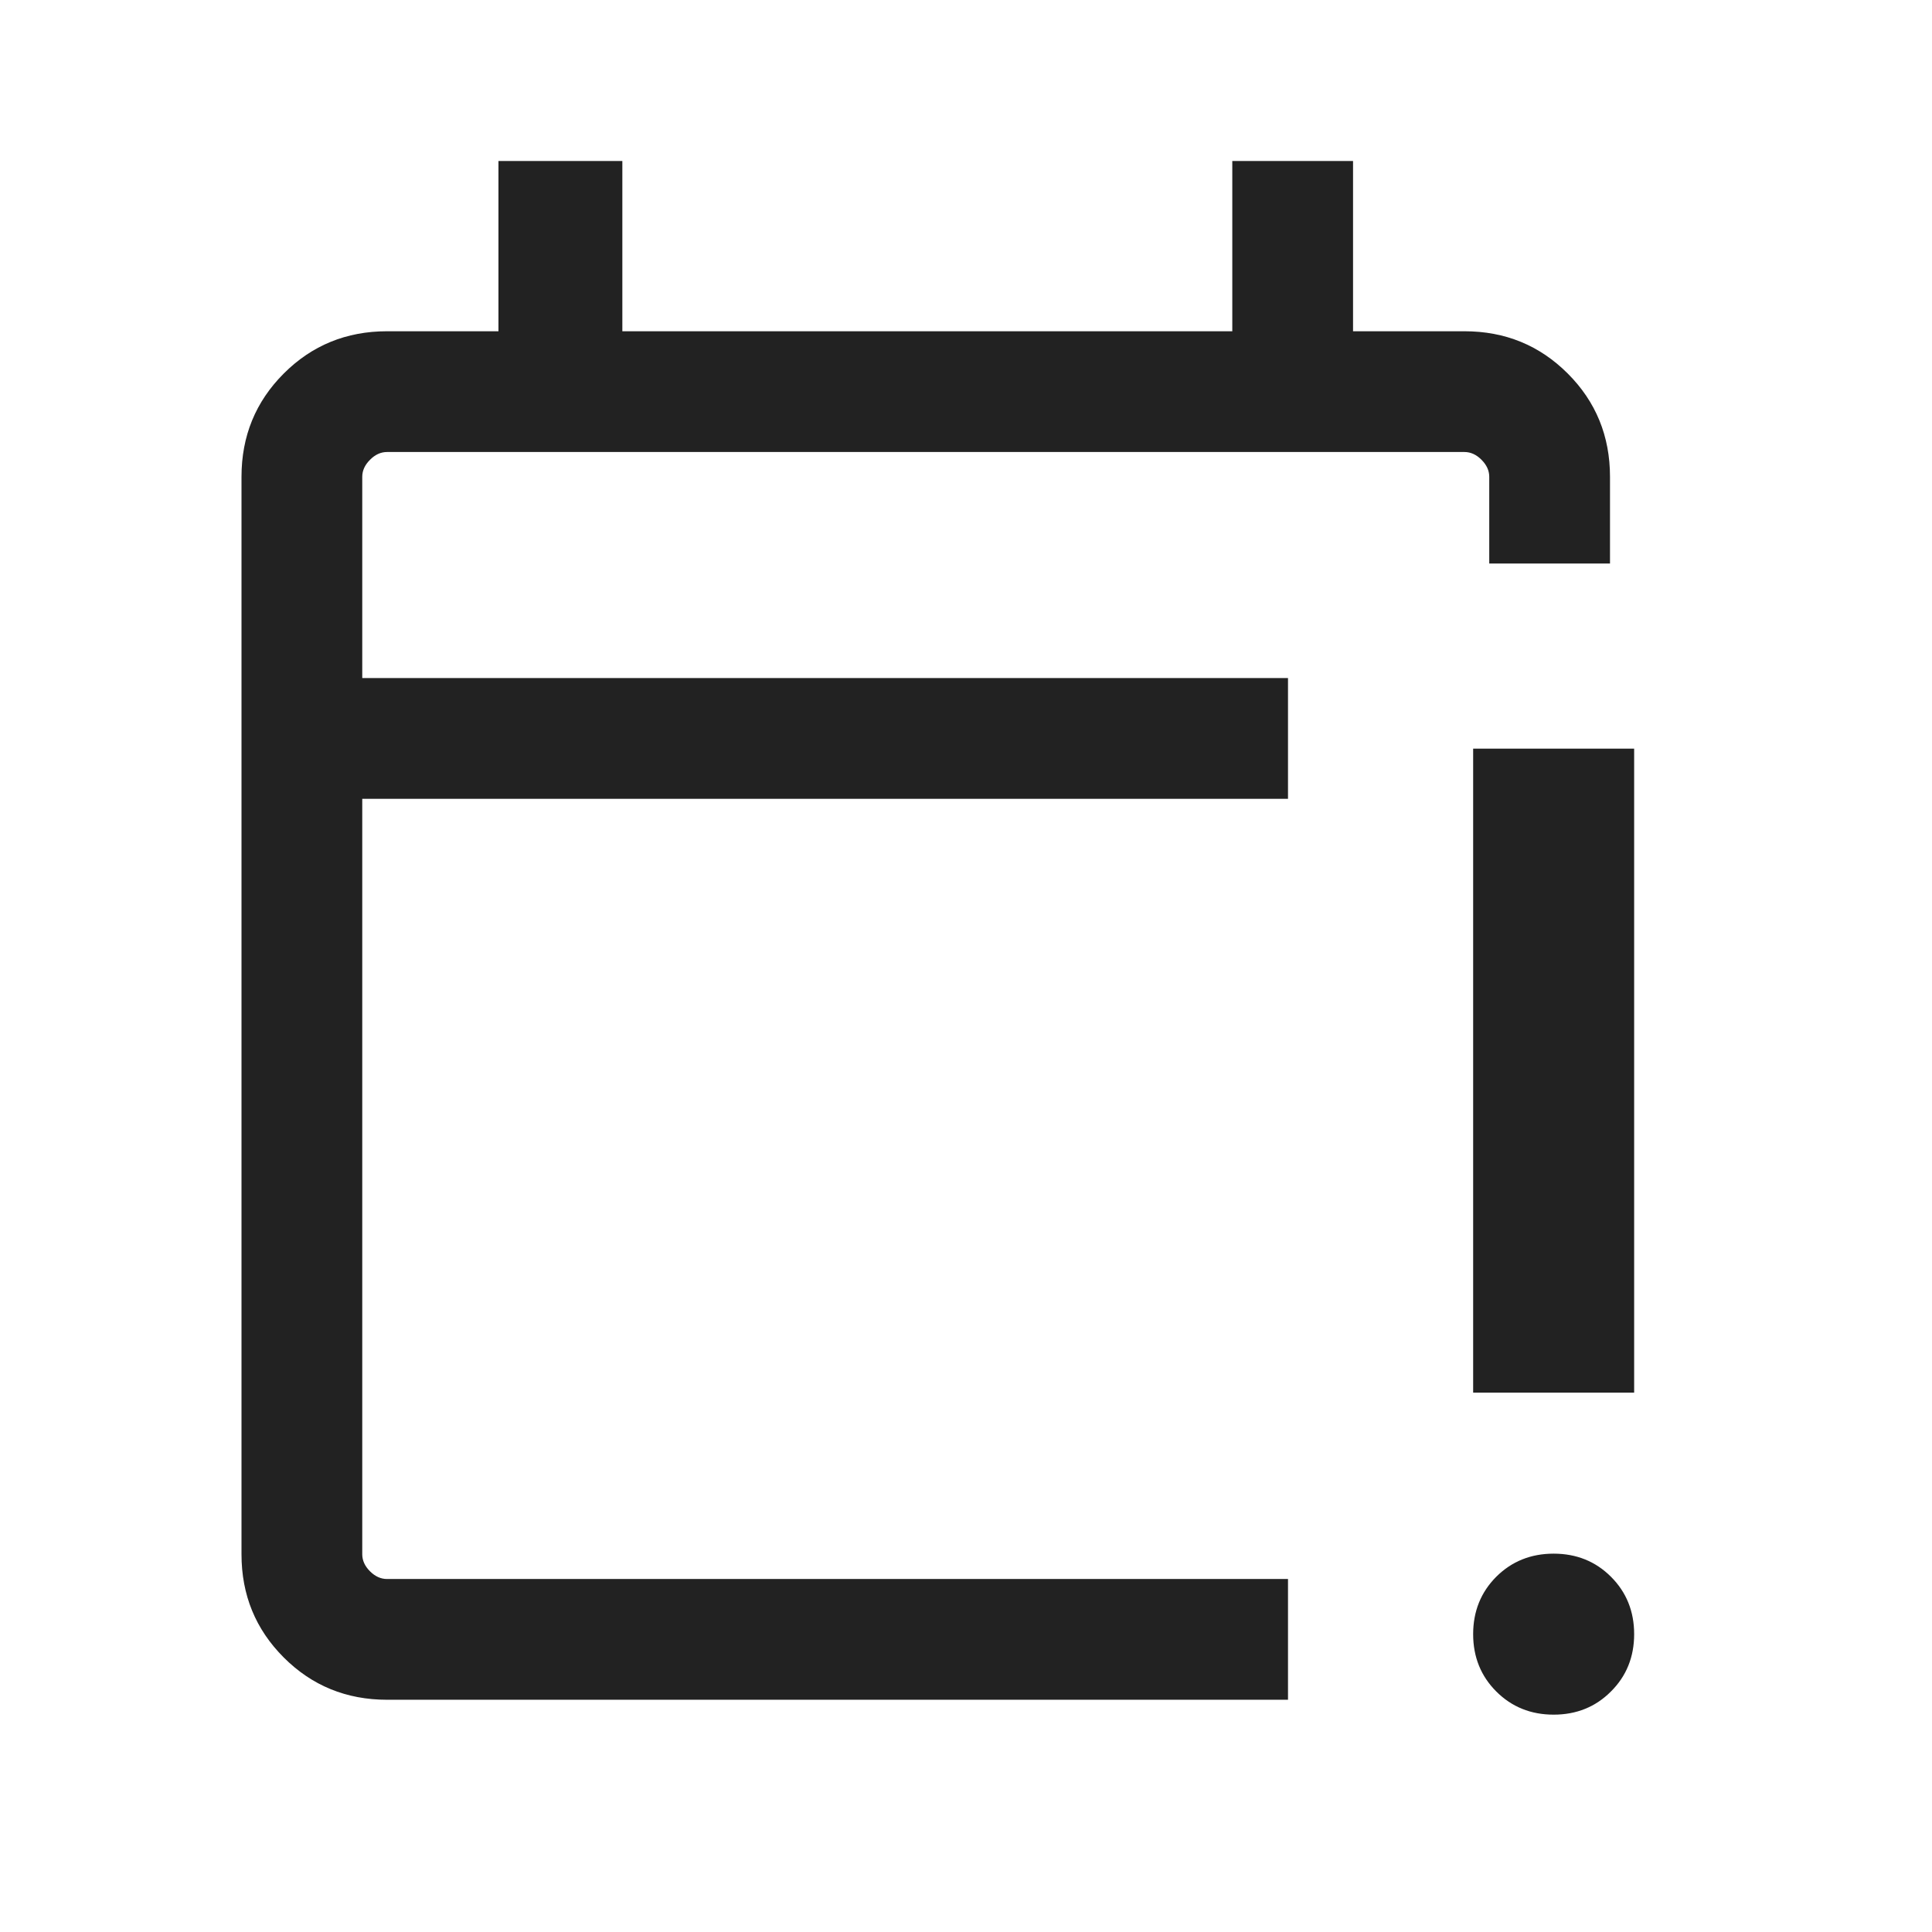<svg width="24" height="24" viewBox="0 0 24 24" fill="none" xmlns="http://www.w3.org/2000/svg">
<path fill-rule="evenodd" clip-rule="evenodd" d="M16 9.923H4.5V19.308C4.5 19.384 4.532 19.455 4.596 19.519C4.66 19.583 4.731 19.615 4.808 19.615H16V21.115H4.808C4.303 21.115 3.875 20.94 3.525 20.59C3.175 20.24 3 19.813 3 19.308V5.923C3 5.418 3.175 4.99 3.525 4.64C3.875 4.29 4.303 4.115 4.808 4.115H6.192V2H7.731V4.115H15.308V2H16.808V4.115H18.192C18.697 4.115 19.125 4.29 19.475 4.64C19.825 4.99 20 5.418 20 5.923V7H18.5V5.923C18.5 5.846 18.468 5.776 18.404 5.712C18.34 5.647 18.269 5.615 18.192 5.615H4.808C4.731 5.615 4.66 5.647 4.596 5.712C4.532 5.776 4.5 5.846 4.5 5.923V8.423H16V9.923ZM18.3 17.3V9.3H20.3V17.3H18.3ZM19.3 21.3C19.017 21.3 18.779 21.204 18.587 21.012C18.396 20.821 18.3 20.583 18.3 20.3C18.3 20.017 18.396 19.779 18.587 19.587C18.779 19.396 19.017 19.3 19.3 19.3C19.583 19.3 19.821 19.396 20.012 19.587C20.204 19.779 20.3 20.017 20.3 20.3C20.3 20.583 20.204 20.821 20.012 21.012C19.821 21.204 19.583 21.3 19.3 21.3Z" fill="#222222"/>
</svg>
